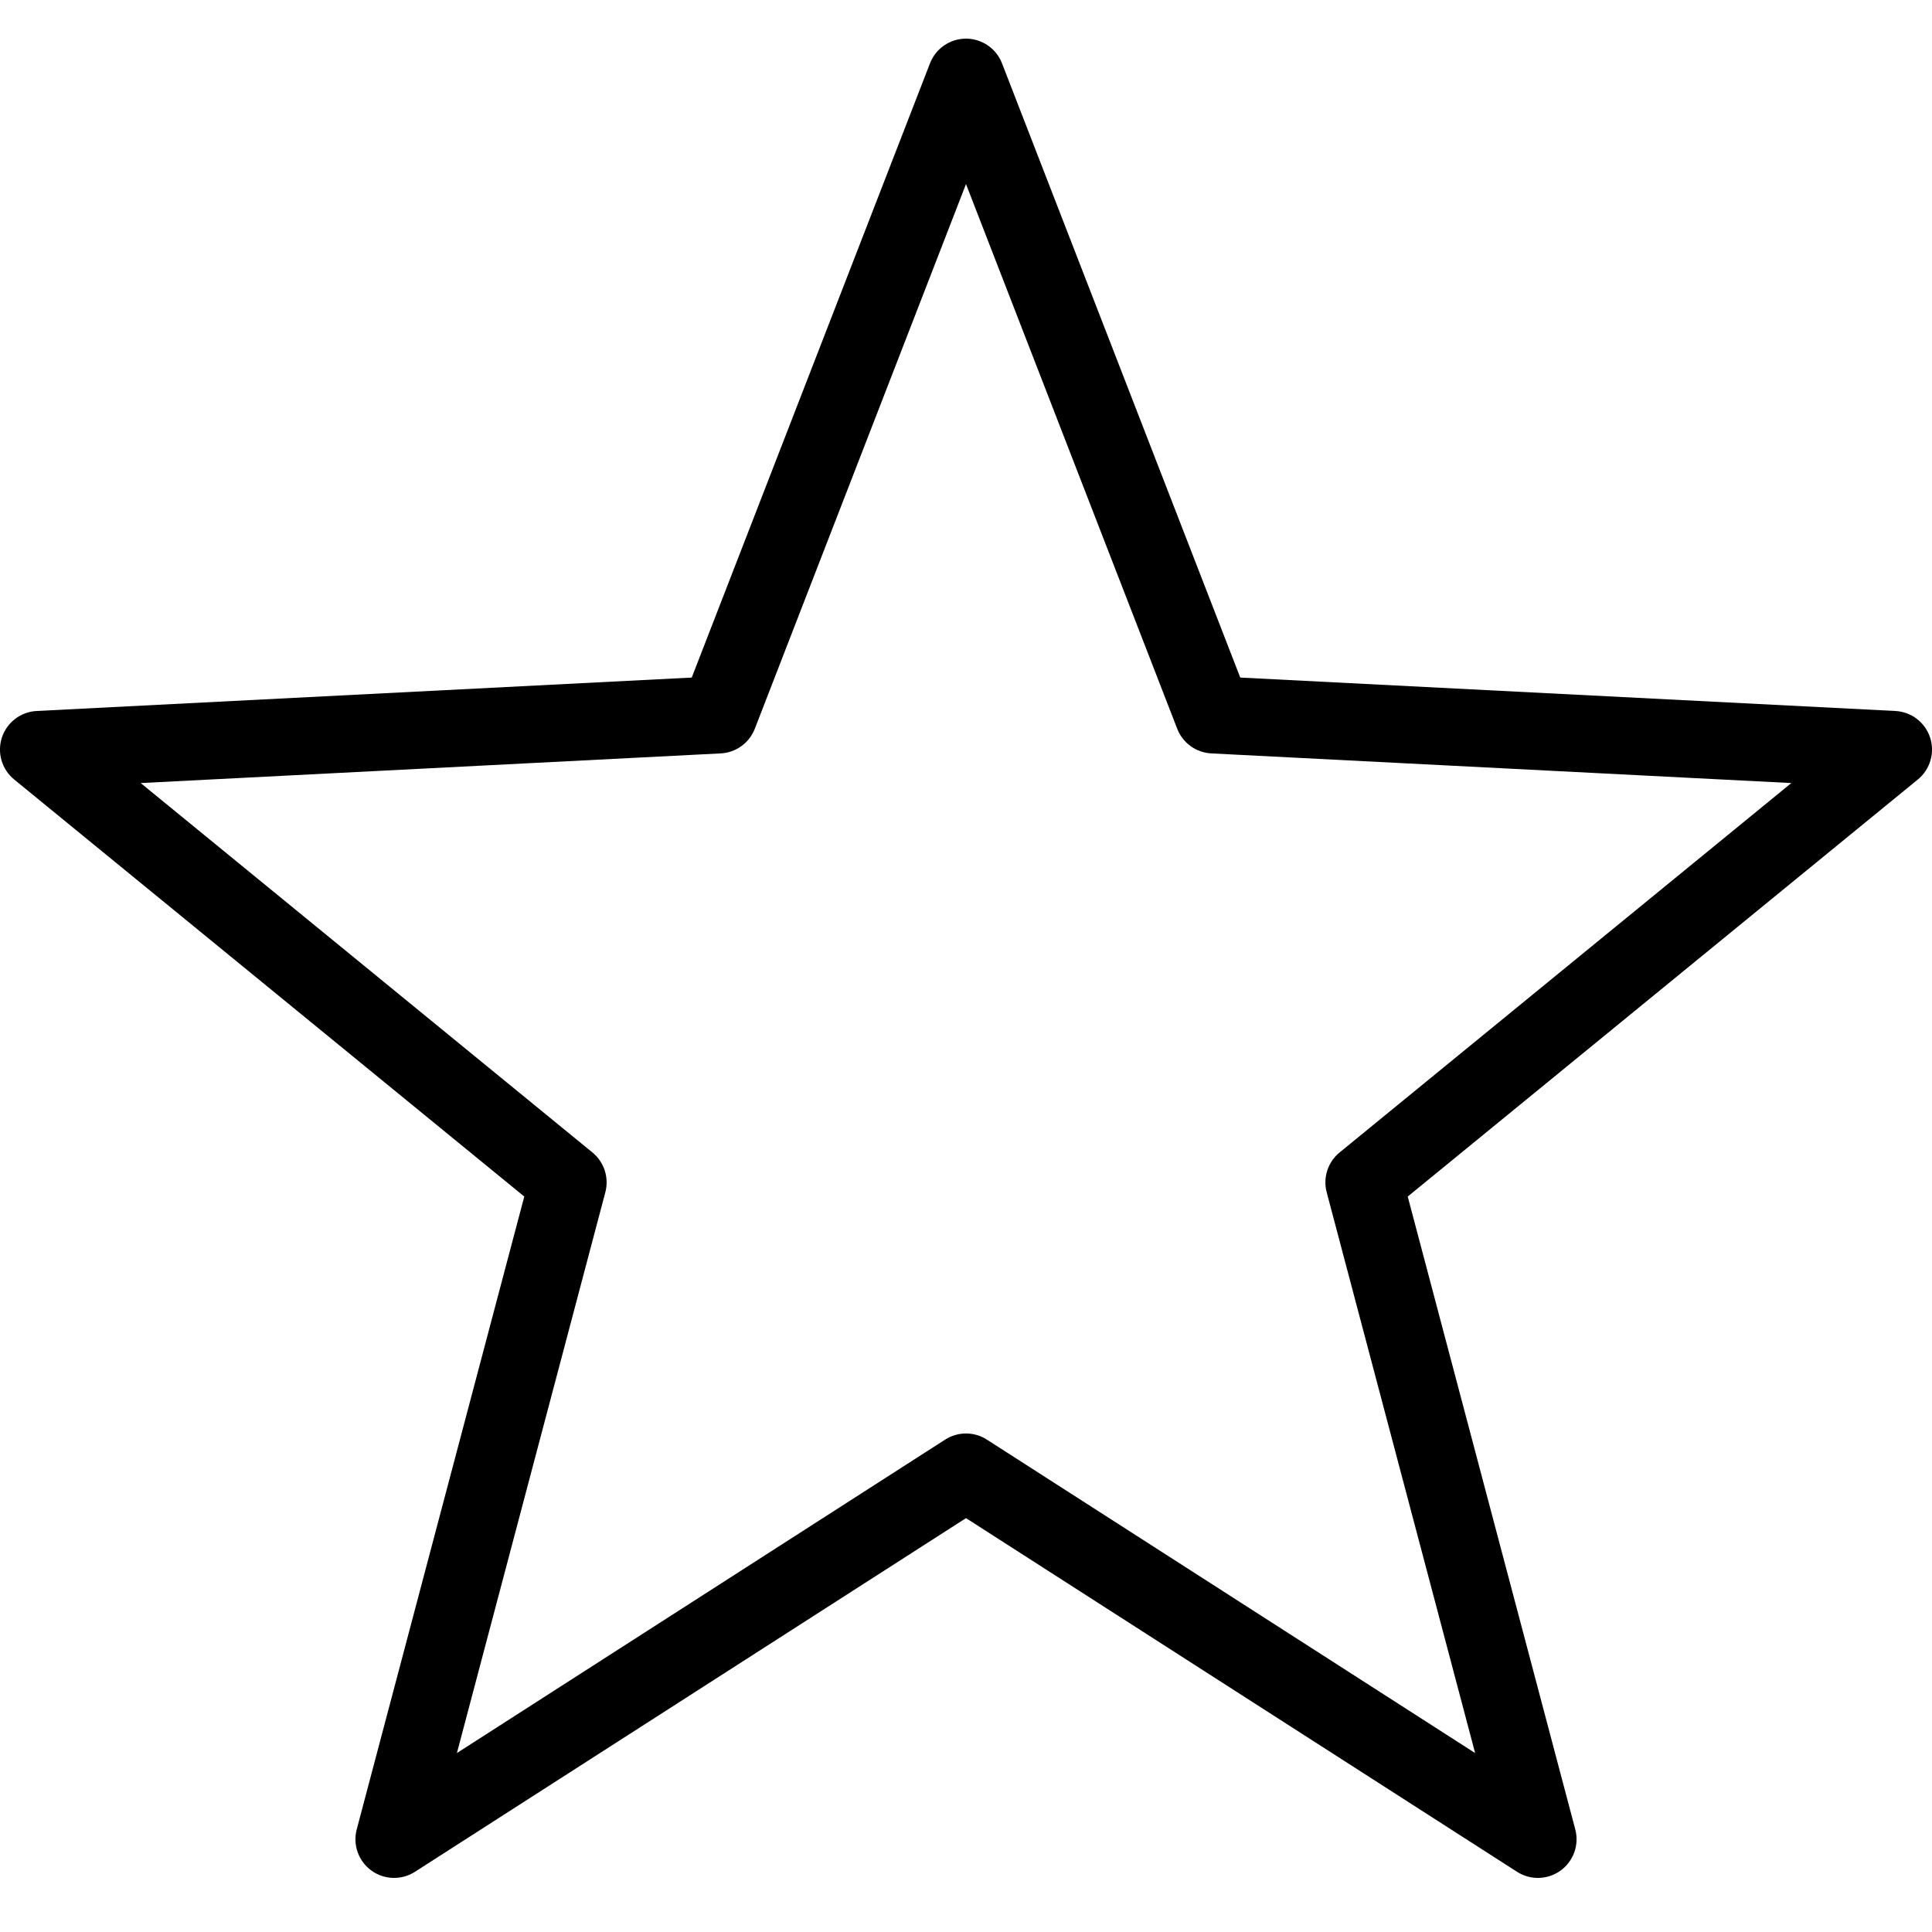 <svg fill="#000000" xmlns="http://www.w3.org/2000/svg" x="0px" y="0px" width="100" height="100" viewBox="0 0 172 172">
    <path d="M86,3.44c-1.419,0.001 -2.692,0.874 -3.205,2.197l-21.211,54.684l-58.319,2.976c-1.421,0.072 -2.651,1.011 -3.095,2.363c-0.444,1.352 -0.009,2.837 1.093,3.737l45.412,37.128l-14.916,56.337c-0.364,1.373 0.152,2.828 1.3,3.664c1.148,0.836 2.692,0.88 3.887,0.112l49.054,-31.484l49.054,31.484c1.194,0.769 2.738,0.724 3.887,-0.112c1.148,-0.836 1.665,-2.292 1.3,-3.664l-14.916,-56.337l45.412,-37.128c1.102,-0.9 1.536,-2.386 1.093,-3.737c-0.444,-1.352 -1.674,-2.291 -3.095,-2.363l-58.319,-2.976l-21.211,-54.684c-0.513,-1.323 -1.786,-2.196 -3.205,-2.197zM86,16.387l18.806,48.496c0.492,1.265 1.681,2.123 3.037,2.19l51.634,2.64l-40.218,32.888c-1.044,0.853 -1.493,2.237 -1.149,3.541l13.216,49.927l-43.464,-27.903c-1.134,-0.729 -2.589,-0.729 -3.722,0l-43.464,27.903l13.216,-49.927c0.344,-1.303 -0.105,-2.688 -1.149,-3.541l-40.218,-32.888l51.634,-2.64c1.356,-0.067 2.545,-0.925 3.037,-2.19z"></path>
</svg>